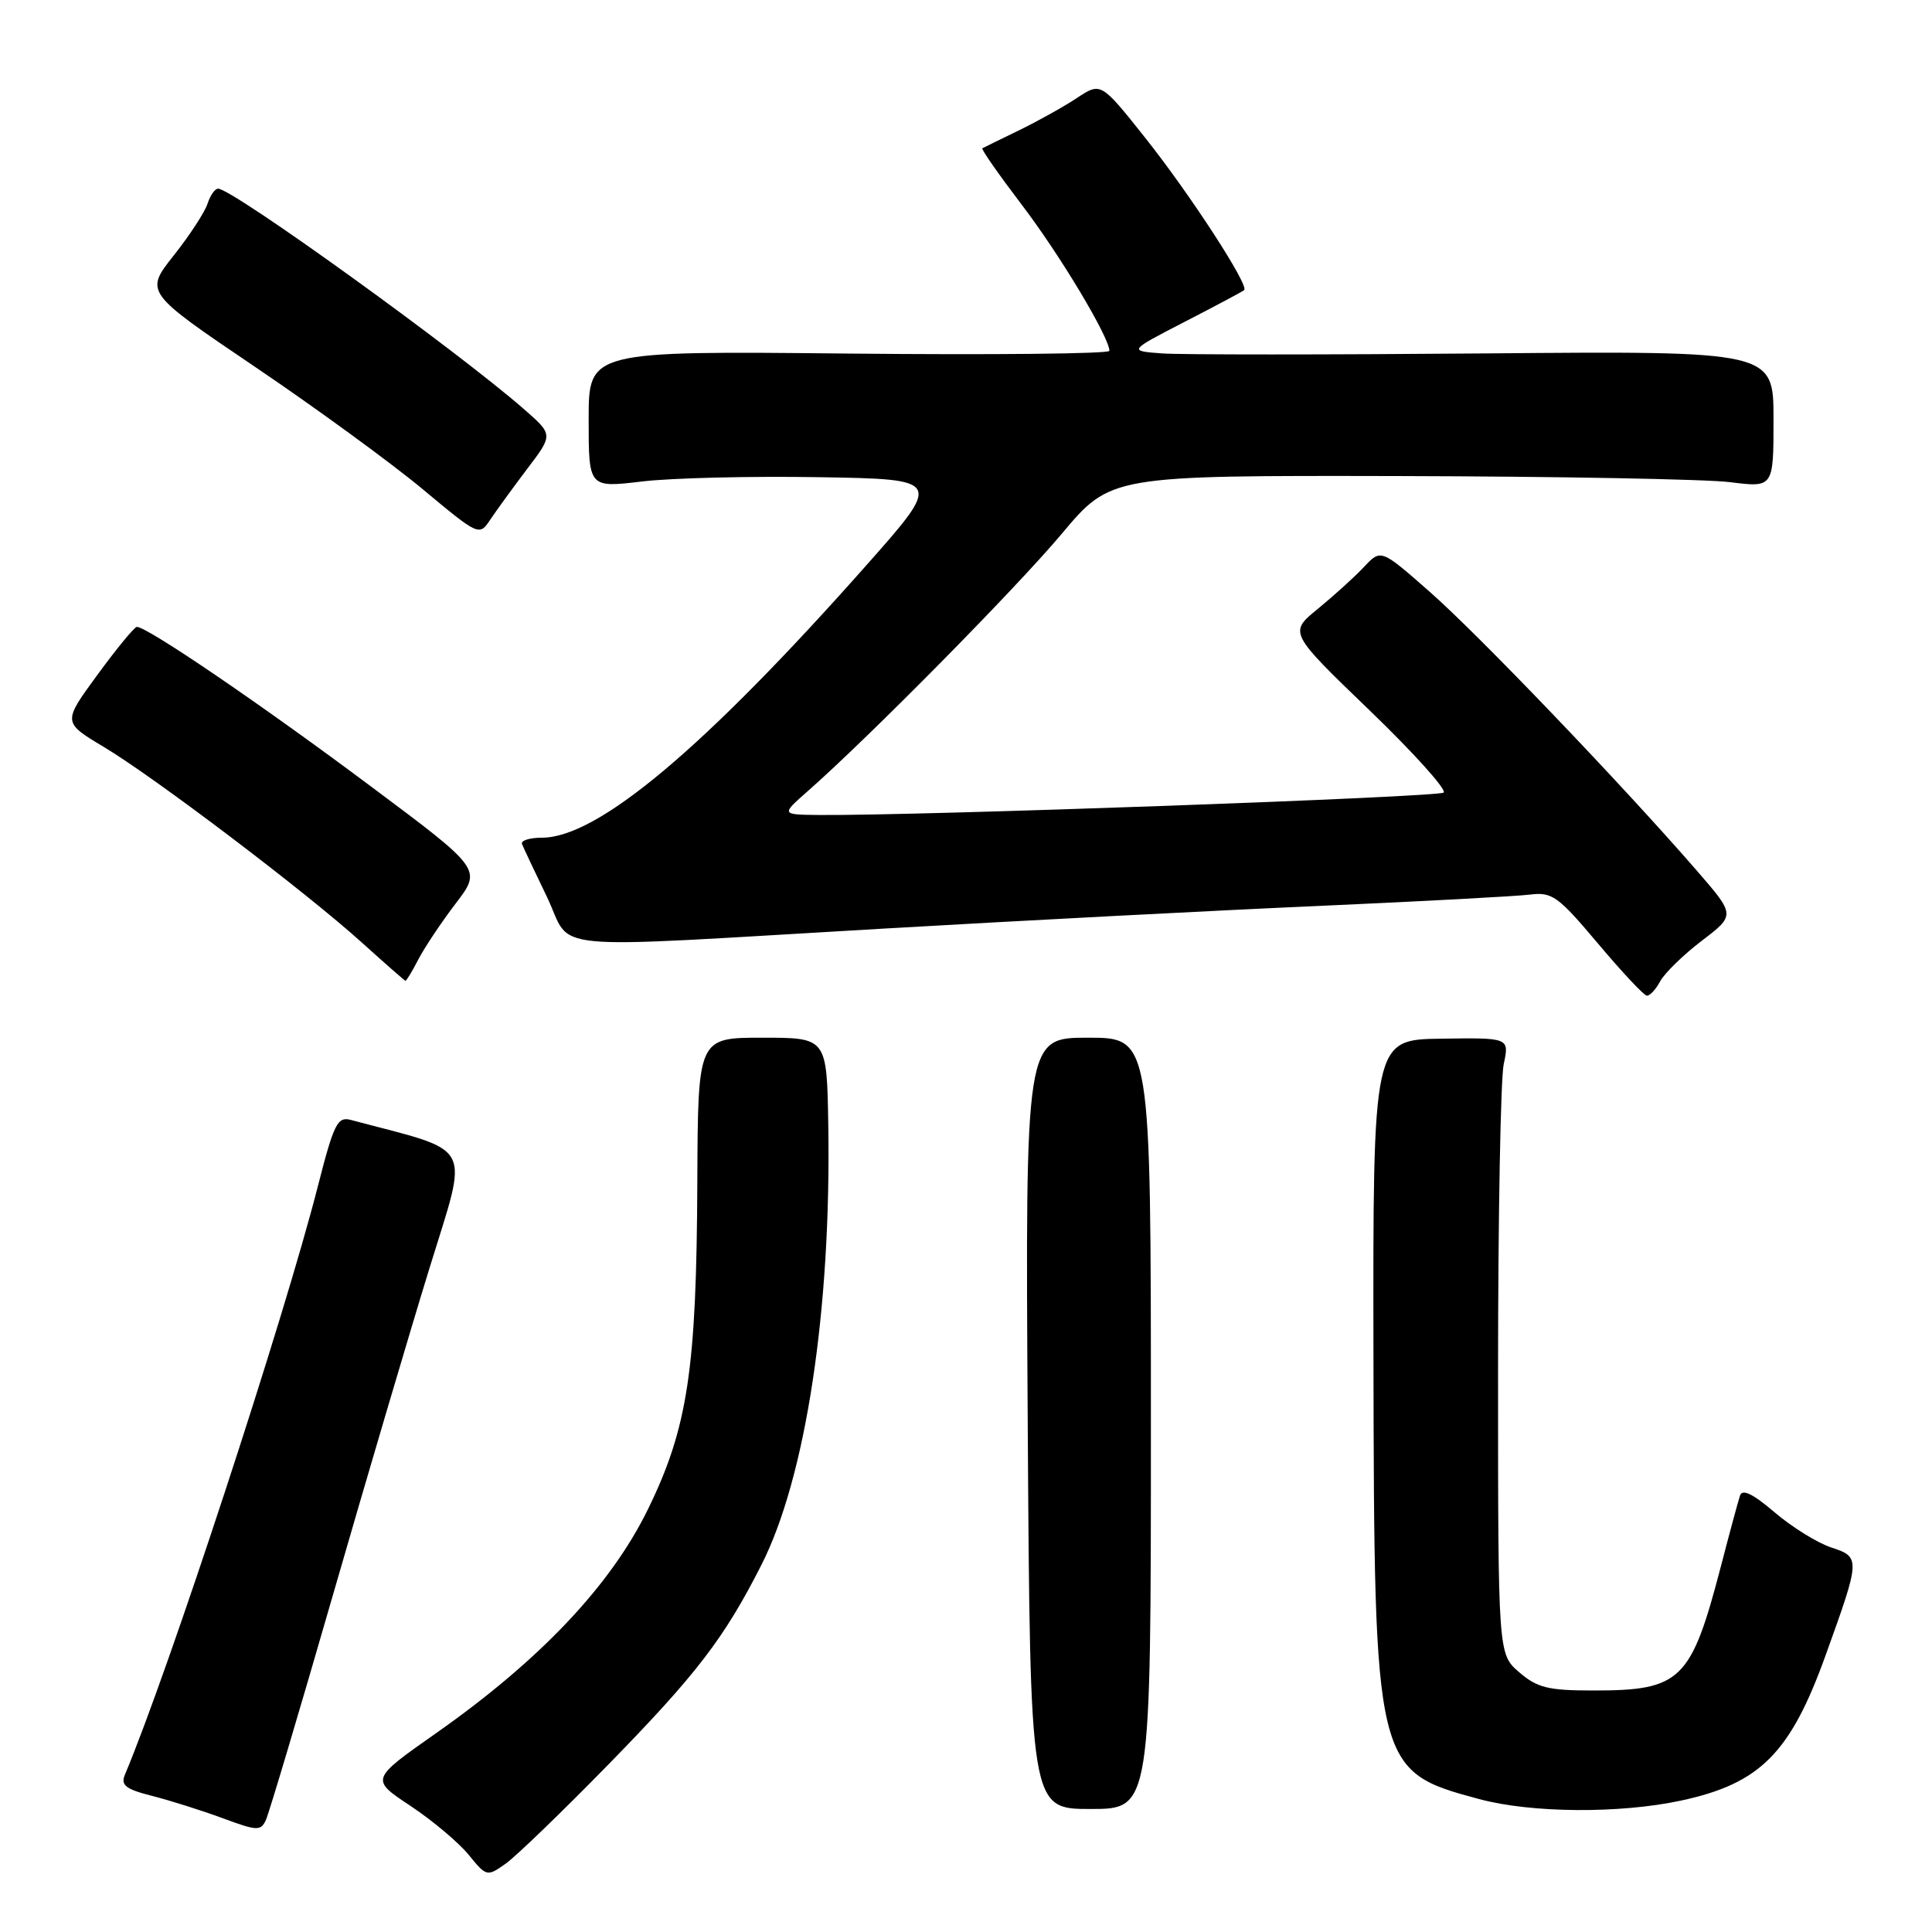 <?xml version="1.0" encoding="UTF-8" standalone="no"?>
<!DOCTYPE svg PUBLIC "-//W3C//DTD SVG 1.1//EN" "http://www.w3.org/Graphics/SVG/1.1/DTD/svg11.dtd" >
<svg xmlns="http://www.w3.org/2000/svg" xmlns:xlink="http://www.w3.org/1999/xlink" version="1.1" viewBox="0 0 256 256">
 <g >
 <path fill="currentColor"
d=" M 80.58 233.84 C 92.29 221.86 95.95 217.09 100.88 207.38 C 106.77 195.80 110.16 173.49 109.75 149.00 C 109.56 137.50 109.56 137.50 101.02 137.50 C 92.48 137.50 92.48 137.50 92.40 156.50 C 92.30 181.47 91.14 189.18 85.85 200.00 C 80.91 210.09 71.54 219.99 57.79 229.65 C 49.07 235.77 49.07 235.77 54.39 239.29 C 57.31 241.23 60.78 244.15 62.10 245.77 C 64.46 248.67 64.54 248.69 67.00 246.95 C 68.38 245.97 74.49 240.07 80.58 233.84 Z  M 44.07 211.50 C 48.51 196.10 54.29 176.54 56.91 168.03 C 62.13 151.07 63.04 152.80 46.50 148.40 C 44.72 147.92 44.24 148.87 42.12 157.18 C 37.61 174.83 22.41 221.21 16.54 235.19 C 15.97 236.55 16.68 237.09 20.17 237.97 C 22.55 238.58 26.75 239.90 29.50 240.92 C 34.09 242.62 34.56 242.64 35.24 241.14 C 35.65 240.24 39.63 226.90 44.07 211.50 Z  M 152.50 188.60 C 152.50 137.50 152.50 137.50 144.18 137.50 C 135.86 137.50 135.86 137.50 136.18 188.60 C 136.50 239.70 136.50 239.70 144.50 239.70 C 152.50 239.70 152.50 239.70 152.50 188.60 Z  M 222.73 238.59 C 233.21 236.34 237.22 232.33 241.89 219.37 C 246.53 206.50 246.54 206.33 242.65 205.05 C 240.80 204.44 237.43 202.34 235.14 200.39 C 232.28 197.94 230.86 197.25 230.56 198.17 C 230.32 198.90 229.18 203.10 228.04 207.50 C 224.07 222.72 222.75 224.00 211.11 224.00 C 205.15 224.00 203.69 223.64 201.31 221.59 C 198.50 219.17 198.50 219.17 198.50 181.84 C 198.50 161.30 198.84 142.93 199.25 141.00 C 200.00 137.50 200.00 137.50 190.96 137.63 C 181.92 137.76 181.92 137.76 181.99 179.63 C 182.09 234.32 182.18 234.68 196.01 238.39 C 202.91 240.25 214.62 240.33 222.73 238.59 Z  M 219.98 130.03 C 220.56 128.95 223.04 126.53 225.49 124.66 C 229.95 121.26 229.95 121.26 224.85 115.38 C 215.04 104.07 195.89 84.07 189.46 78.43 C 182.98 72.73 182.98 72.73 180.74 75.12 C 179.51 76.43 176.76 78.92 174.64 80.66 C 170.77 83.81 170.77 83.81 181.42 94.07 C 187.28 99.71 191.72 104.64 191.29 105.02 C 190.59 105.63 121.37 108.11 108.50 107.99 C 103.50 107.94 103.50 107.94 107.00 104.86 C 115.13 97.71 134.65 77.93 140.67 70.75 C 147.17 63.00 147.17 63.00 185.34 63.08 C 206.33 63.13 226.09 63.49 229.25 63.89 C 235.00 64.61 235.00 64.61 235.00 55.55 C 235.00 46.50 235.00 46.50 196.75 46.83 C 175.71 47.01 156.47 47.01 154.00 46.83 C 149.50 46.50 149.50 46.50 157.00 42.63 C 161.12 40.51 164.66 38.62 164.86 38.44 C 165.54 37.83 157.70 25.76 151.80 18.33 C 145.88 10.88 145.88 10.88 142.69 12.99 C 140.94 14.15 137.47 16.08 135.00 17.28 C 132.53 18.48 130.35 19.54 130.17 19.65 C 129.98 19.75 132.33 23.11 135.38 27.12 C 140.41 33.71 147.00 44.70 147.00 46.49 C 147.00 46.88 131.47 47.04 112.50 46.85 C 78.00 46.50 78.00 46.50 78.00 55.57 C 78.00 64.64 78.00 64.64 85.06 63.80 C 88.94 63.33 99.50 63.08 108.51 63.23 C 124.90 63.50 124.90 63.50 114.71 75.00 C 93.26 99.20 79.20 111.00 71.80 111.00 C 70.17 111.00 68.98 111.38 69.17 111.84 C 69.35 112.30 70.83 115.45 72.47 118.84 C 76.02 126.21 70.86 125.72 117.00 123.05 C 135.43 121.98 161.53 120.62 175.00 120.03 C 188.47 119.43 200.95 118.76 202.72 118.54 C 205.66 118.17 206.45 118.74 211.72 125.00 C 214.90 128.78 217.82 131.90 218.21 131.93 C 218.61 131.97 219.40 131.11 219.98 130.03 Z  M 55.43 127.13 C 56.25 125.56 58.47 122.22 60.38 119.72 C 63.85 115.18 63.85 115.18 49.17 104.22 C 34.68 93.38 19.33 82.93 18.12 83.07 C 17.78 83.11 15.43 85.97 12.90 89.43 C 8.30 95.71 8.30 95.71 13.75 98.97 C 20.52 103.02 40.63 118.27 48.00 124.94 C 51.02 127.67 53.60 129.93 53.72 129.96 C 53.85 129.98 54.62 128.71 55.43 127.13 Z  M 69.90 62.07 C 73.30 57.59 73.30 57.59 69.40 54.19 C 60.46 46.38 30.81 25.00 28.90 25.00 C 28.48 25.00 27.85 25.90 27.50 26.99 C 27.15 28.09 25.14 31.18 23.02 33.85 C 19.17 38.72 19.17 38.72 33.79 48.61 C 41.84 54.05 51.81 61.33 55.96 64.78 C 63.50 71.06 63.50 71.06 65.00 68.80 C 65.83 67.57 68.03 64.54 69.90 62.07 Z "/>
</g>
</svg>